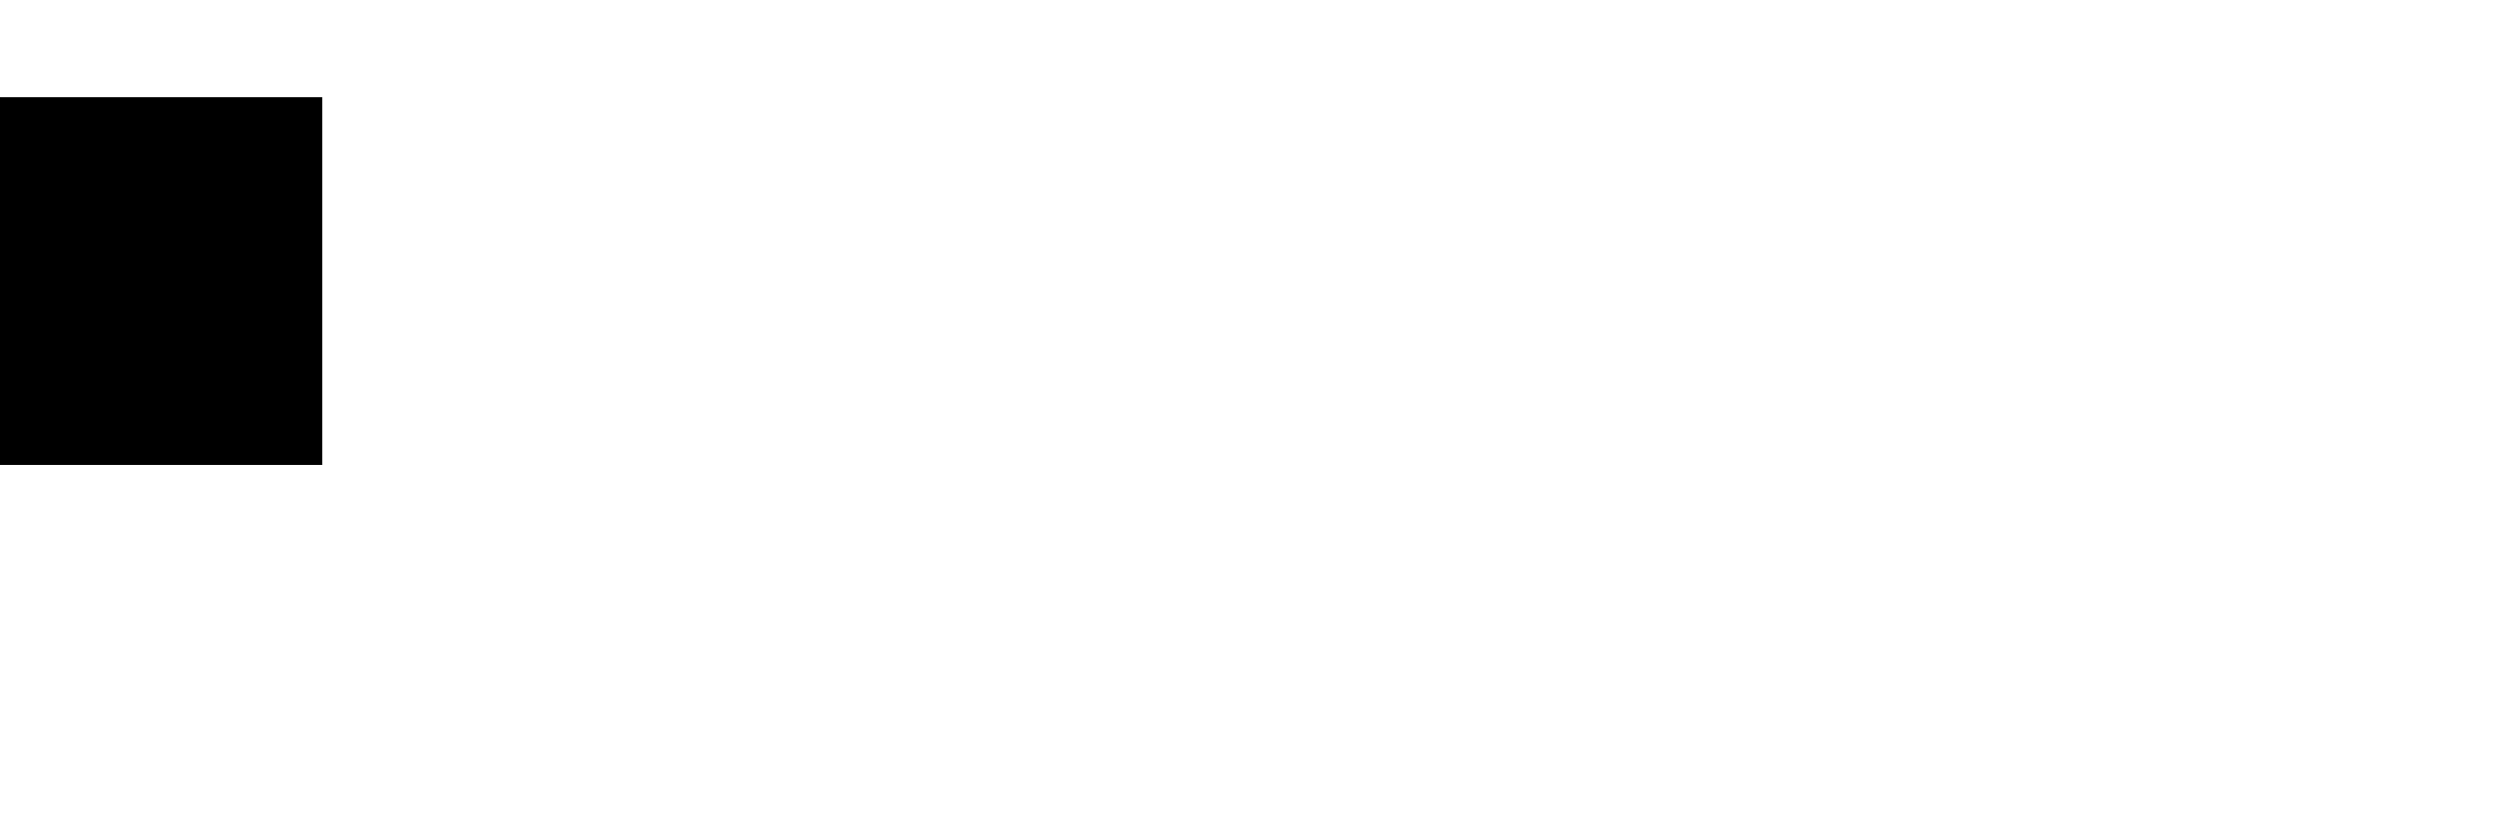 <?xml version="1.0" encoding="UTF-8" standalone="no"?>
<svg xmlns:xlink="http://www.w3.org/1999/xlink" height="292.7px" width="877.0px" xmlns="http://www.w3.org/2000/svg">
  <g transform="matrix(1.0, 0.0, 0.0, 1.0, 502.0, 107.6)">
    <use height="204.25" transform="matrix(1.403, 0.0, 0.0, 1.403, -341.735, -105.884)" width="505.1" xlink:href="#sprite0"/>
    <use height="0.0" transform="matrix(1.0, 0.0, 0.0, 1.0, -370.75, -17.25)" width="0.0" xlink:href="#sprite4"/>
    <use height="129.0" transform="matrix(1.0, 0.0, 0.0, 1.0, -502.0, -73.5)" width="113.0" xlink:href="#sprite5"/>
    <use height="17.0" transform="matrix(0.706, 0.0, 0.0, 0.706, -22.061, 78.496)" width="123.0" xlink:href="#sprite6"/>
  </g>
  <defs>
    <g id="sprite0" transform="matrix(1.0, 0.0, 0.0, 1.0, 237.45, 55.3)">
      <use height="136.95" transform="matrix(1.0, 0.0, 0.0, 1.0, -151.0, -35.85)" width="326.95" xlink:href="#sprite1"/>
    </g>
    <g id="sprite1" transform="matrix(1.0, 0.0, 0.0, 1.0, 159.55, 64.5)">
      <use height="71.35" transform="matrix(1.0, 0.0, 0.0, 1.0, -159.55, -37.2)" width="319.1" xlink:href="#sprite2"/>
      <use height="30.05" transform="matrix(1.0, 0.0, 0.0, 1.0, 17.5, 7.15)" width="23.15" xlink:href="#sprite3"/>
    </g>
    <g id="sprite2" transform="matrix(1.0, 0.0, 0.0, 1.0, 159.55, 35.7)">
      <use height="71.35" transform="matrix(1.0, 0.0, 0.0, 1.0, -159.55, -35.7)" width="319.1" xlink:href="#shape0"/>
    </g>
    <g id="shape0" transform="matrix(1.0, 0.0, 0.0, 1.0, 159.55, 35.7)">
      <path d="M37.2 -22.05 L37.4 -22.0 37.2 -19.65 37.2 -18.05 37.05 -16.55 Q36.9 -16.25 35.6 -15.95 L35.2 -15.85 Q36.15 -15.4 36.15 -14.6 L36.15 -14.2 36.65 -14.05 36.9 -14.9 37.5 -14.95 Q38.0 -14.95 38.25 -13.9 38.45 -12.9 40.15 -12.9 L43.4 -13.05 44.35 -13.15 44.35 -14.0 44.45 -14.65 44.05 -15.4 Q44.05 -16.0 44.35 -16.3 L44.2 -18.3 Q44.2 -18.95 44.35 -19.25 L43.85 -19.25 41.95 -19.1 41.95 -21.75 37.4 -22.0 37.2 -22.55 37.2 -22.05 M18.95 -9.45 L18.95 -9.15 19.7 -9.15 Q20.6 -9.3 21.05 -8.0 21.5 -6.65 21.85 -6.55 L23.55 -6.1 25.75 -5.8 27.4 -5.75 29.3 -5.8 30.7 -5.9 34.55 -5.8 35.8 -5.8 38.85 -5.65 48.45 -5.35 54.05 -5.65 Q53.4 -7.25 49.6 -7.3 L48.6 -7.3 44.2 -7.9 44.0 -8.3 44.0 -8.4 37.55 -7.9 36.5 -7.9 37.4 -10.25 37.55 -10.5 36.95 -10.9 35.5 -11.25 34.9 -11.35 31.9 -11.4 31.2 -11.35 26.9 -11.2 23.85 -11.05 21.05 -11.1 Q21.15 -10.5 20.55 -10.1 L19.2 -9.8 18.95 -9.8 18.95 -9.45 M25.85 -35.7 L26.15 -35.7 28.85 -35.55 Q29.3 -35.45 29.85 -34.95 L29.9 -34.85 30.3 -34.5 30.4 -34.25 30.6 -34.25 30.75 -34.2 49.95 -34.2 50.05 -35.25 54.45 -35.25 54.45 -34.35 54.45 -34.05 60.35 -34.05 Q61.85 -34.05 64.45 -35.1 L64.95 -35.3 65.05 -35.4 65.55 -35.25 74.5 -35.25 74.5 -34.55 Q75.6 -32.45 76.0 -30.7 L76.25 -29.05 Q76.25 -27.75 75.8 -26.75 L74.55 -24.95 74.55 -24.25 65.8 -24.25 65.2 -24.4 62.6 -25.2 62.45 -25.25 62.25 -23.35 62.15 -22.4 62.15 -22.25 61.95 -19.45 61.95 -19.35 62.15 -16.95 61.45 -16.4 61.1 -16.15 61.1 -15.2 61.0 -13.2 60.85 -12.9 60.95 -11.8 60.95 -11.7 60.8 -10.8 60.65 -9.9 60.5 -9.8 60.65 -9.6 Q60.7 -7.7 62.15 -7.0 L62.4 -6.95 62.85 -6.8 67.45 -6.55 68.0 -6.55 Q70.65 -6.5 71.7 -5.65 73.35 -4.35 72.65 -0.65 74.05 -1.35 76.75 0.25 L76.9 0.3 78.2 1.25 82.8 3.95 84.35 4.4 Q85.9 4.7 87.8 4.35 L89.7 3.8 91.45 3.1 93.2 2.3 93.5 2.15 Q93.55 2.05 93.65 2.05 L93.7 2.0 93.8 2.05 93.85 2.0 93.85 1.9 93.8 1.9 93.65 1.85 93.1 1.45 92.95 1.3 Q92.25 0.8 92.25 0.0 92.25 -0.95 92.9 -1.65 94.9 -4.45 104.75 -4.45 L107.8 -4.15 112.65 -3.75 116.55 -3.9 123.45 -4.3 126.7 -4.6 127.1 -4.6 129.75 -4.8 140.75 -5.35 140.9 -5.35 142.45 -5.05 142.45 -3.75 141.45 -2.5 140.75 -0.3 140.6 0.3 140.55 0.65 140.55 1.1 Q140.6 1.0 140.7 1.0 143.1 0.0 143.55 -2.0 L143.7 -3.25 147.6 -3.45 151.3 -3.75 151.95 -3.75 153.35 -3.9 155.05 -4.0 158.35 -4.15 Q159.0 -2.15 159.3 1.1 L159.3 1.3 159.4 2.5 159.45 4.4 159.55 9.95 159.55 11.9 159.55 12.45 159.25 24.0 159.1 25.5 158.7 29.0 Q157.85 34.45 156.2 34.45 L155.85 34.45 153.05 34.15 152.75 34.15 151.35 33.9 149.15 33.6 142.3 32.7 139.65 32.25 137.05 31.9 136.4 33.85 Q135.4 35.65 134.55 35.65 L132.7 35.35 Q132.05 34.9 132.05 33.6 132.05 32.65 132.3 32.2 132.55 31.7 133.15 31.25 L130.35 30.75 128.0 30.3 121.65 29.3 121.4 29.3 119.35 29.0 116.4 28.55 115.35 28.3 107.8 26.3 106.2 25.8 101.6 24.85 98.85 25.8 98.65 25.95 Q98.3 26.15 98.1 26.3 95.85 27.4 92.55 27.85 L86.6 28.4 86.3 28.45 Q86.15 25.9 85.1 23.5 83.65 20.15 80.6 17.05 78.4 14.85 76.15 13.55 73.9 12.3 71.55 12.05 L69.25 12.0 69.2 12.0 Q69.7 18.85 65.1 20.55 L61.7 21.0 59.75 20.45 58.0 19.6 Q57.45 19.3 56.85 18.25 L56.8 18.05 Q56.1 16.75 54.45 17.1 52.75 17.5 53.0 15.55 L53.0 14.45 52.9 14.0 53.0 13.65 52.85 12.5 46.55 12.75 45.15 12.75 43.7 12.75 Q43.7 13.8 44.0 15.45 L44.0 17.1 Q43.1 16.95 42.85 15.6 L42.55 12.75 40.8 12.65 40.75 13.55 40.05 13.25 39.0 12.8 39.0 10.25 22.8 8.65 20.95 12.65 19.8 12.65 19.95 11.15 20.15 11.05 19.95 11.05 19.65 11.0 18.05 10.75 16.6 10.6 12.35 10.1 6.0 9.2 -1.05 8.95 -6.4 8.7 -7.7 8.7 -13.95 8.4 -20.8 8.1 -40.2 7.2 -42.25 7.15 -52.2 6.7 -62.25 6.15 -70.05 5.55 -73.5 5.7 Q-75.65 5.6 -75.25 4.25 L-77.55 3.65 -77.6 3.6 -79.5 2.6 -83.8 2.3 -85.6 2.35 -86.6 2.45 -89.4 2.6 -89.4 2.35 -91.75 2.45 -93.65 2.35 -94.55 2.2 -94.85 2.15 Q-94.95 2.05 -95.0 2.05 L-96.45 1.45 Q-97.25 1.3 -99.85 1.45 L-101.2 1.25 -101.45 1.1 Q-102.05 0.7 -102.05 0.0 L-101.8 -0.75 Q-101.35 -1.4 -100.15 -1.5 L-98.55 -1.5 -96.75 -1.65 -95.3 -1.8 -95.4 -3.25 -95.25 -3.9 -97.65 -4.05 -100.25 -4.45 -100.75 -4.45 -102.65 -4.5 -103.8 -4.5 -107.35 -4.3 Q-107.85 -4.15 -110.35 -4.3 L-113.45 -4.45 -119.75 -4.45 -123.85 -4.35 -125.8 -4.35 -126.2 -4.35 -129.0 -4.45 -129.3 -4.45 -129.35 -4.15 -130.7 -4.35 Q-131.25 -4.35 -132.55 -3.55 L-133.05 -3.25 -133.6 -3.0 -135.8 -2.7 -136.75 -2.95 -137.25 -3.55 Q-137.55 -4.3 -140.55 -4.15 L-158.65 -4.15 -158.85 -4.5 Q-159.55 -5.65 -159.55 -6.5 -159.55 -8.3 -158.5 -9.0 L-137.85 -9.0 -137.7 -9.0 -137.4 -9.0 Q-137.75 -10.05 -137.1 -12.45 L-137.0 -12.6 Q-136.6 -14.15 -136.1 -14.75 L-135.25 -15.1 -133.45 -14.95 Q-133.3 -14.65 -133.5 -13.3 L-133.45 -12.75 Q-133.2 -12.25 -132.55 -12.45 L-132.55 -9.15 -132.75 -9.0 -132.6 -9.0 -132.55 -9.0 -132.25 -9.0 -129.3 -9.0 -129.3 -8.1 -129.0 -8.15 -128.85 -8.1 -95.25 -8.0 -95.25 -8.15 -95.1 -8.3 -92.75 -8.75 -89.8 -8.6 -89.4 -8.7 -89.1 -8.55 -88.7 -8.45 -85.7 -8.15 -85.4 -8.15 -84.85 -8.15 -83.1 -8.25 -82.65 -8.25 -81.9 -8.25 -78.8 -8.7 -78.75 -8.45 -78.75 -8.55 -78.65 -8.55 -77.6 -9.3 -76.75 -9.9 -76.1 -10.35 -61.05 -10.35 -60.9 -9.9 -60.65 -9.65 -60.1 -9.6 -59.9 -9.6 -59.75 -9.75 -59.3 -10.2 -47.7 -10.2 -46.9 -9.75 -46.3 -9.3 -45.8 -9.9 -34.7 -9.9 -33.95 -9.75 -33.95 -9.6 -33.95 -9.35 -33.8 -9.15 -33.2 -9.15 -33.1 -9.35 -33.05 -9.45 -32.6 -9.9 -21.3 -9.75 Q-21.15 -9.75 -20.95 -9.6 L-20.55 -9.45 Q-20.1 -9.15 -19.85 -9.15 L-19.4 -9.35 -19.4 -9.45 -19.25 -9.75 -8.0 -9.75 -7.85 -9.6 -7.55 -9.35 -6.95 -9.3 -6.45 -9.35 -6.3 -9.5 -6.1 -9.9 -5.8 -10.05 -5.65 -9.9 1.4 -9.9 8.0 -9.6 8.9 -9.45 8.9 -9.3 9.2 -9.3 9.55 -9.65 9.65 -9.75 9.95 -9.95 10.8 -10.05 11.7 -10.05 12.0 -9.75 12.15 -9.6 12.3 -9.45 12.2 -9.3 12.35 -9.3 12.3 -9.45 12.5 -9.75 12.6 -9.8 12.8 -9.95 13.05 -10.05 14.65 -9.9 14.85 -9.9 14.95 -10.05 15.15 -9.9 15.9 -9.5 Q15.9 -9.95 16.15 -10.2 L17.0 -15.1 18.2 -15.1 18.2 -14.3 18.95 -14.3 19.7 -14.35 19.85 -15.4 20.25 -15.2 20.25 -15.35 Q20.25 -15.95 20.55 -16.25 20.1 -16.7 20.0 -17.7 L19.95 -18.5 20.1 -21.1 20.1 -21.45 20.15 -22.0 20.15 -22.05 20.25 -22.15 20.15 -22.15 19.55 -22.05 19.35 -21.9 18.05 -21.85 16.55 -22.05 15.55 -22.15 15.55 -23.15 14.8 -23.15 12.95 -23.3 11.3 -23.2 8.2 -23.05 6.25 -23.0 0.05 -22.7 -2.45 -22.55 -6.4 -22.25 -12.55 -21.85 -14.4 -21.85 -15.2 -21.9 -15.85 -22.0 -16.0 -22.0 -16.25 -21.9 -16.6 -22.0 -17.15 -22.3 -17.15 -22.4 Q-18.0 -23.0 -18.3 -24.25 -18.6 -25.35 -18.6 -27.5 L-18.6 -27.75 Q-18.5 -29.25 -17.8 -31.45 -17.0 -34.1 -16.1 -34.25 L17.95 -34.25 20.0 -34.5 21.65 -34.25 22.8 -34.25 Q22.95 -34.1 23.2 -34.1 L23.2 -34.25 23.25 -34.25 23.5 -34.65 24.15 -35.55 24.3 -35.6 25.85 -35.7 M21.05 -14.05 L21.05 -14.0 21.2 -14.0 21.05 -14.05 M50.2 -25.65 L50.3 -25.65 50.2 -25.7 50.2 -25.65 M52.1 -17.55 L49.65 -17.45 47.85 -17.4 47.95 -15.85 47.65 -14.9 47.15 -12.55 47.25 -11.35 47.25 -11.25 Q47.65 -9.95 48.85 -9.8 L49.3 -9.75 52.4 -10.05 Q53.85 -10.4 54.35 -10.9 L54.65 -11.25 54.8 -11.55 54.8 -11.65 56.05 -13.2 Q56.25 -13.45 56.55 -13.5 L56.4 -14.8 56.55 -15.8 56.4 -15.7 54.65 -15.95 53.25 -15.7 Q52.9 -16.4 53.1 -17.25 53.15 -17.55 52.1 -17.55 M63.75 12.05 L64.65 13.7 Q65.25 14.6 65.25 15.55 65.25 16.2 64.35 18.1 L63.75 18.1 Q64.45 16.45 63.5 14.6 62.6 12.8 61.0 12.2 L56.85 12.45 56.35 12.45 56.85 15.25 Q57.0 17.05 57.75 17.8 59.95 20.2 62.75 20.2 64.1 20.2 65.25 19.6 L66.6 18.65 Q68.3 16.95 68.3 14.85 L68.15 12.0 64.65 12.0 63.75 12.05 M134.65 31.5 Q134.2 31.7 133.9 32.4 L133.0 34.15 133.35 34.75 133.95 34.75 135.15 32.95 135.5 31.55 134.65 31.5 M-133.9 -9.0 L-133.75 -9.3 -133.8 -9.3 -133.9 -9.0 M-81.55 -2.5 L-81.55 -2.4 -81.4 -2.4 -81.55 -2.5" fill="#ffffff" fill-opacity="0.024" fill-rule="evenodd" stroke="none"/>
    </g>
    <g id="sprite3" transform="matrix(1.0, 0.0, 0.0, 1.0, 11.55, 15.0)">
      <use height="30.05" transform="matrix(1.0, 0.0, 0.0, 1.0, -11.55, -15.0)" width="23.15" xlink:href="#shape1"/>
    </g>
    <g id="shape1" transform="matrix(1.0, 0.0, 0.0, 1.0, 11.55, 15.0)">
      <path d="M10.9 -10.4 L11.6 -10.1 9.45 15.05 6.9 14.95 Q1.6 14.8 -4.35 13.5 L-4.35 13.35 -4.6 13.3 -4.9 13.2 -5.9 13.3 -11.55 12.6 -9.35 -10.95 -9.35 -11.0 -8.2 -11.0 -6.35 -15.0 9.85 -13.4 9.85 -10.85 10.9 -10.4" fill="#ffffff" fill-opacity="0.024" fill-rule="evenodd" stroke="none"/>
    </g>
    <g id="sprite5" transform="matrix(1.0, 0.0, 0.0, 1.0, 56.5, 64.5)">
      <use height="129.0" transform="matrix(1.0, 0.0, 0.0, 1.0, -56.5, -64.5)" width="113.0" xlink:href="#shape2"/>
    </g>
    <g id="shape2" transform="matrix(1.0, 0.0, 0.0, 1.0, 56.5, 64.5)">
      <path d="M56.5 -64.5 L56.5 64.5 -56.5 64.5 -56.5 -64.5 56.5 -64.5" fill="#000000" fill-rule="evenodd" stroke="none"/>
      <path d="M56.5 -64.5 L56.5 64.5 -56.5 64.5 -56.5 -64.5 56.5 -64.5 Z" fill="none" stroke="#000000" stroke-linecap="round" stroke-linejoin="round" stroke-width="0.05"/>
    </g>
    <g id="sprite6" transform="matrix(1.0, 0.0, 0.0, 1.0, 64.5, 8.5)">
      <use height="17.0" transform="matrix(1.0, 0.0, 0.0, 1.0, -64.5, -8.5)" width="123.0" xlink:href="#text0"/>
    </g>
    <g id="text0" transform="matrix(1.0, 0.0, 0.0, 1.0, 0.0, -5.0)">
      <g transform="matrix(1.0, 0.0, 0.0, 1.0, 0.0, 0.0)">
        <use fill="#ffffff" fill-opacity="0.024" height="17.0" transform="matrix(0.029, 0.0, 0.0, 0.029, 0.0, 21.0)" width="123.0" xlink:href="#font_Visitor_TT1_BRK_r0"/>
        <use fill="#ffffff" fill-opacity="0.024" height="17.0" transform="matrix(0.029, 0.0, 0.0, 0.029, 18.0, 21.0)" width="123.0" xlink:href="#font_Visitor_TT1_BRK_e0"/>
        <use fill="#ffffff" fill-opacity="0.024" height="17.0" transform="matrix(0.029, 0.0, 0.0, 0.029, 36.0, 21.0)" width="123.0" xlink:href="#font_Visitor_TT1_BRK_l0"/>
        <use fill="#ffffff" fill-opacity="0.024" height="17.0" transform="matrix(0.029, 0.0, 0.0, 0.029, 54.0, 21.0)" width="123.0" xlink:href="#font_Visitor_TT1_BRK_o0"/>
        <use fill="#ffffff" fill-opacity="0.024" height="17.0" transform="matrix(0.029, 0.0, 0.0, 0.029, 72.0, 21.0)" width="123.0" xlink:href="#font_Visitor_TT1_BRK_a0"/>
        <use fill="#ffffff" fill-opacity="0.024" height="17.0" transform="matrix(0.029, 0.0, 0.0, 0.029, 90.0, 21.0)" width="123.0" xlink:href="#font_Visitor_TT1_BRK_d0"/>
      </g>
    </g>
    <g id="font_Visitor_TT1_BRK_r0">
      <path d="M102.5 -409.5 L102.5 -307.0 409.5 -307.0 409.5 -409.5 102.5 -409.5 M307.5 -102.5 L307.5 -205.0 102.5 -205.0 102.5 0.0 0.0 0.0 0.0 -512.0 512.0 -512.0 512.0 -205.0 409.5 -205.0 409.5 -102.5 512.0 -102.5 512.0 0.0 409.5 0.0 409.5 -102.5 307.5 -102.5" fill-rule="evenodd" stroke="none"/>
    </g>
    <g id="font_Visitor_TT1_BRK_e0">
      <path d="M0.0 0.0 L0.0 -512.0 512.0 -512.0 512.0 -409.5 102.5 -409.5 102.5 -307.0 307.5 -307.0 307.5 -205.0 102.5 -205.0 102.5 -102.5 512.0 -102.5 512.0 0.0 0.0 0.0" fill-rule="evenodd" stroke="none"/>
    </g>
    <g id="font_Visitor_TT1_BRK_l0">
      <path d="M0.0 0.0 L0.0 -512.0 102.5 -512.0 102.5 -102.5 512.0 -102.5 512.0 0.0 0.0 0.0" fill-rule="evenodd" stroke="none"/>
    </g>
    <g id="font_Visitor_TT1_BRK_o0">
      <path d="M102.5 -409.5 L102.5 -102.5 409.5 -102.5 409.5 -409.5 102.5 -409.5 M0.0 0.0 L0.0 -512.0 512.0 -512.0 512.0 0.0 0.0 0.0" fill-rule="evenodd" stroke="none"/>
    </g>
    <g id="font_Visitor_TT1_BRK_a0">
      <path d="M102.5 -409.5 L102.5 -307.0 409.5 -307.0 409.5 -409.5 102.5 -409.5 M409.5 0.0 L409.5 -205.0 102.5 -205.0 102.5 0.0 0.0 0.0 0.0 -512.0 512.0 -512.0 512.0 0.0 409.5 0.0" fill-rule="evenodd" stroke="none"/>
    </g>
    <g id="font_Visitor_TT1_BRK_d0">
      <path d="M0.0 0.0 L0.0 -512.0 409.5 -512.0 409.5 -409.5 512.0 -409.5 512.0 -102.5 409.5 -102.5 409.5 -409.5 102.5 -409.5 102.5 -102.5 409.5 -102.5 409.5 0.0 0.0 0.0" fill-rule="evenodd" stroke="none"/>
    </g>
  </defs>
</svg>
